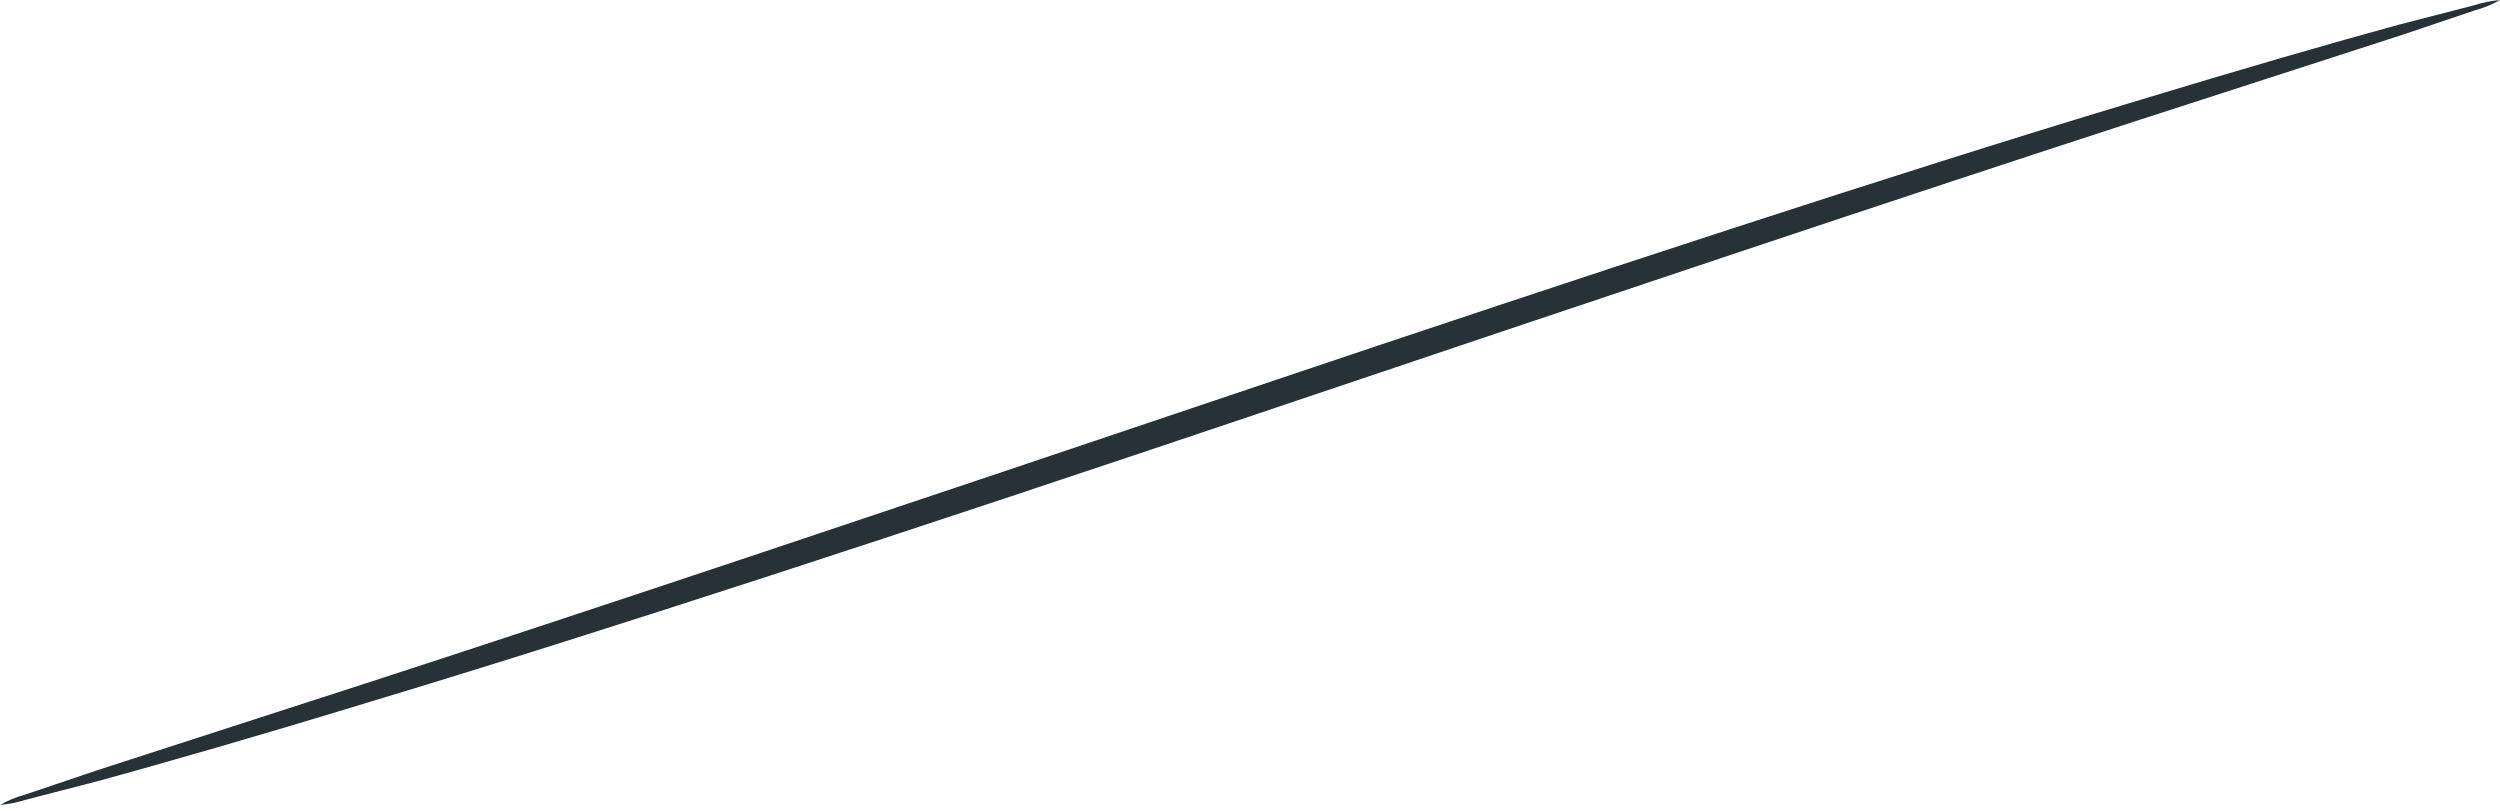 <svg width="37" height="12" viewBox="0 0 37 12" fill="none" xmlns="http://www.w3.org/2000/svg">
<path d="M37 0C36.884 0.067 36.76 0.118 36.631 0.152L35.559 0.514L31.597 1.796C28.252 2.882 23.631 4.432 18.562 6.141C13.492 7.85 8.85 9.371 5.482 10.385C3.802 10.899 2.433 11.29 1.485 11.551L0.391 11.834C0.264 11.874 0.133 11.901 0 11.913C0.116 11.847 0.24 11.796 0.369 11.761L1.441 11.399L5.403 10.117C8.748 9.031 13.369 7.481 18.438 5.772C23.508 4.063 28.143 2.542 31.511 1.528C33.198 1.014 34.559 0.623 35.515 0.362L36.609 0.08C36.736 0.039 36.867 0.013 37 0Z" fill="#263238"/>
</svg>
